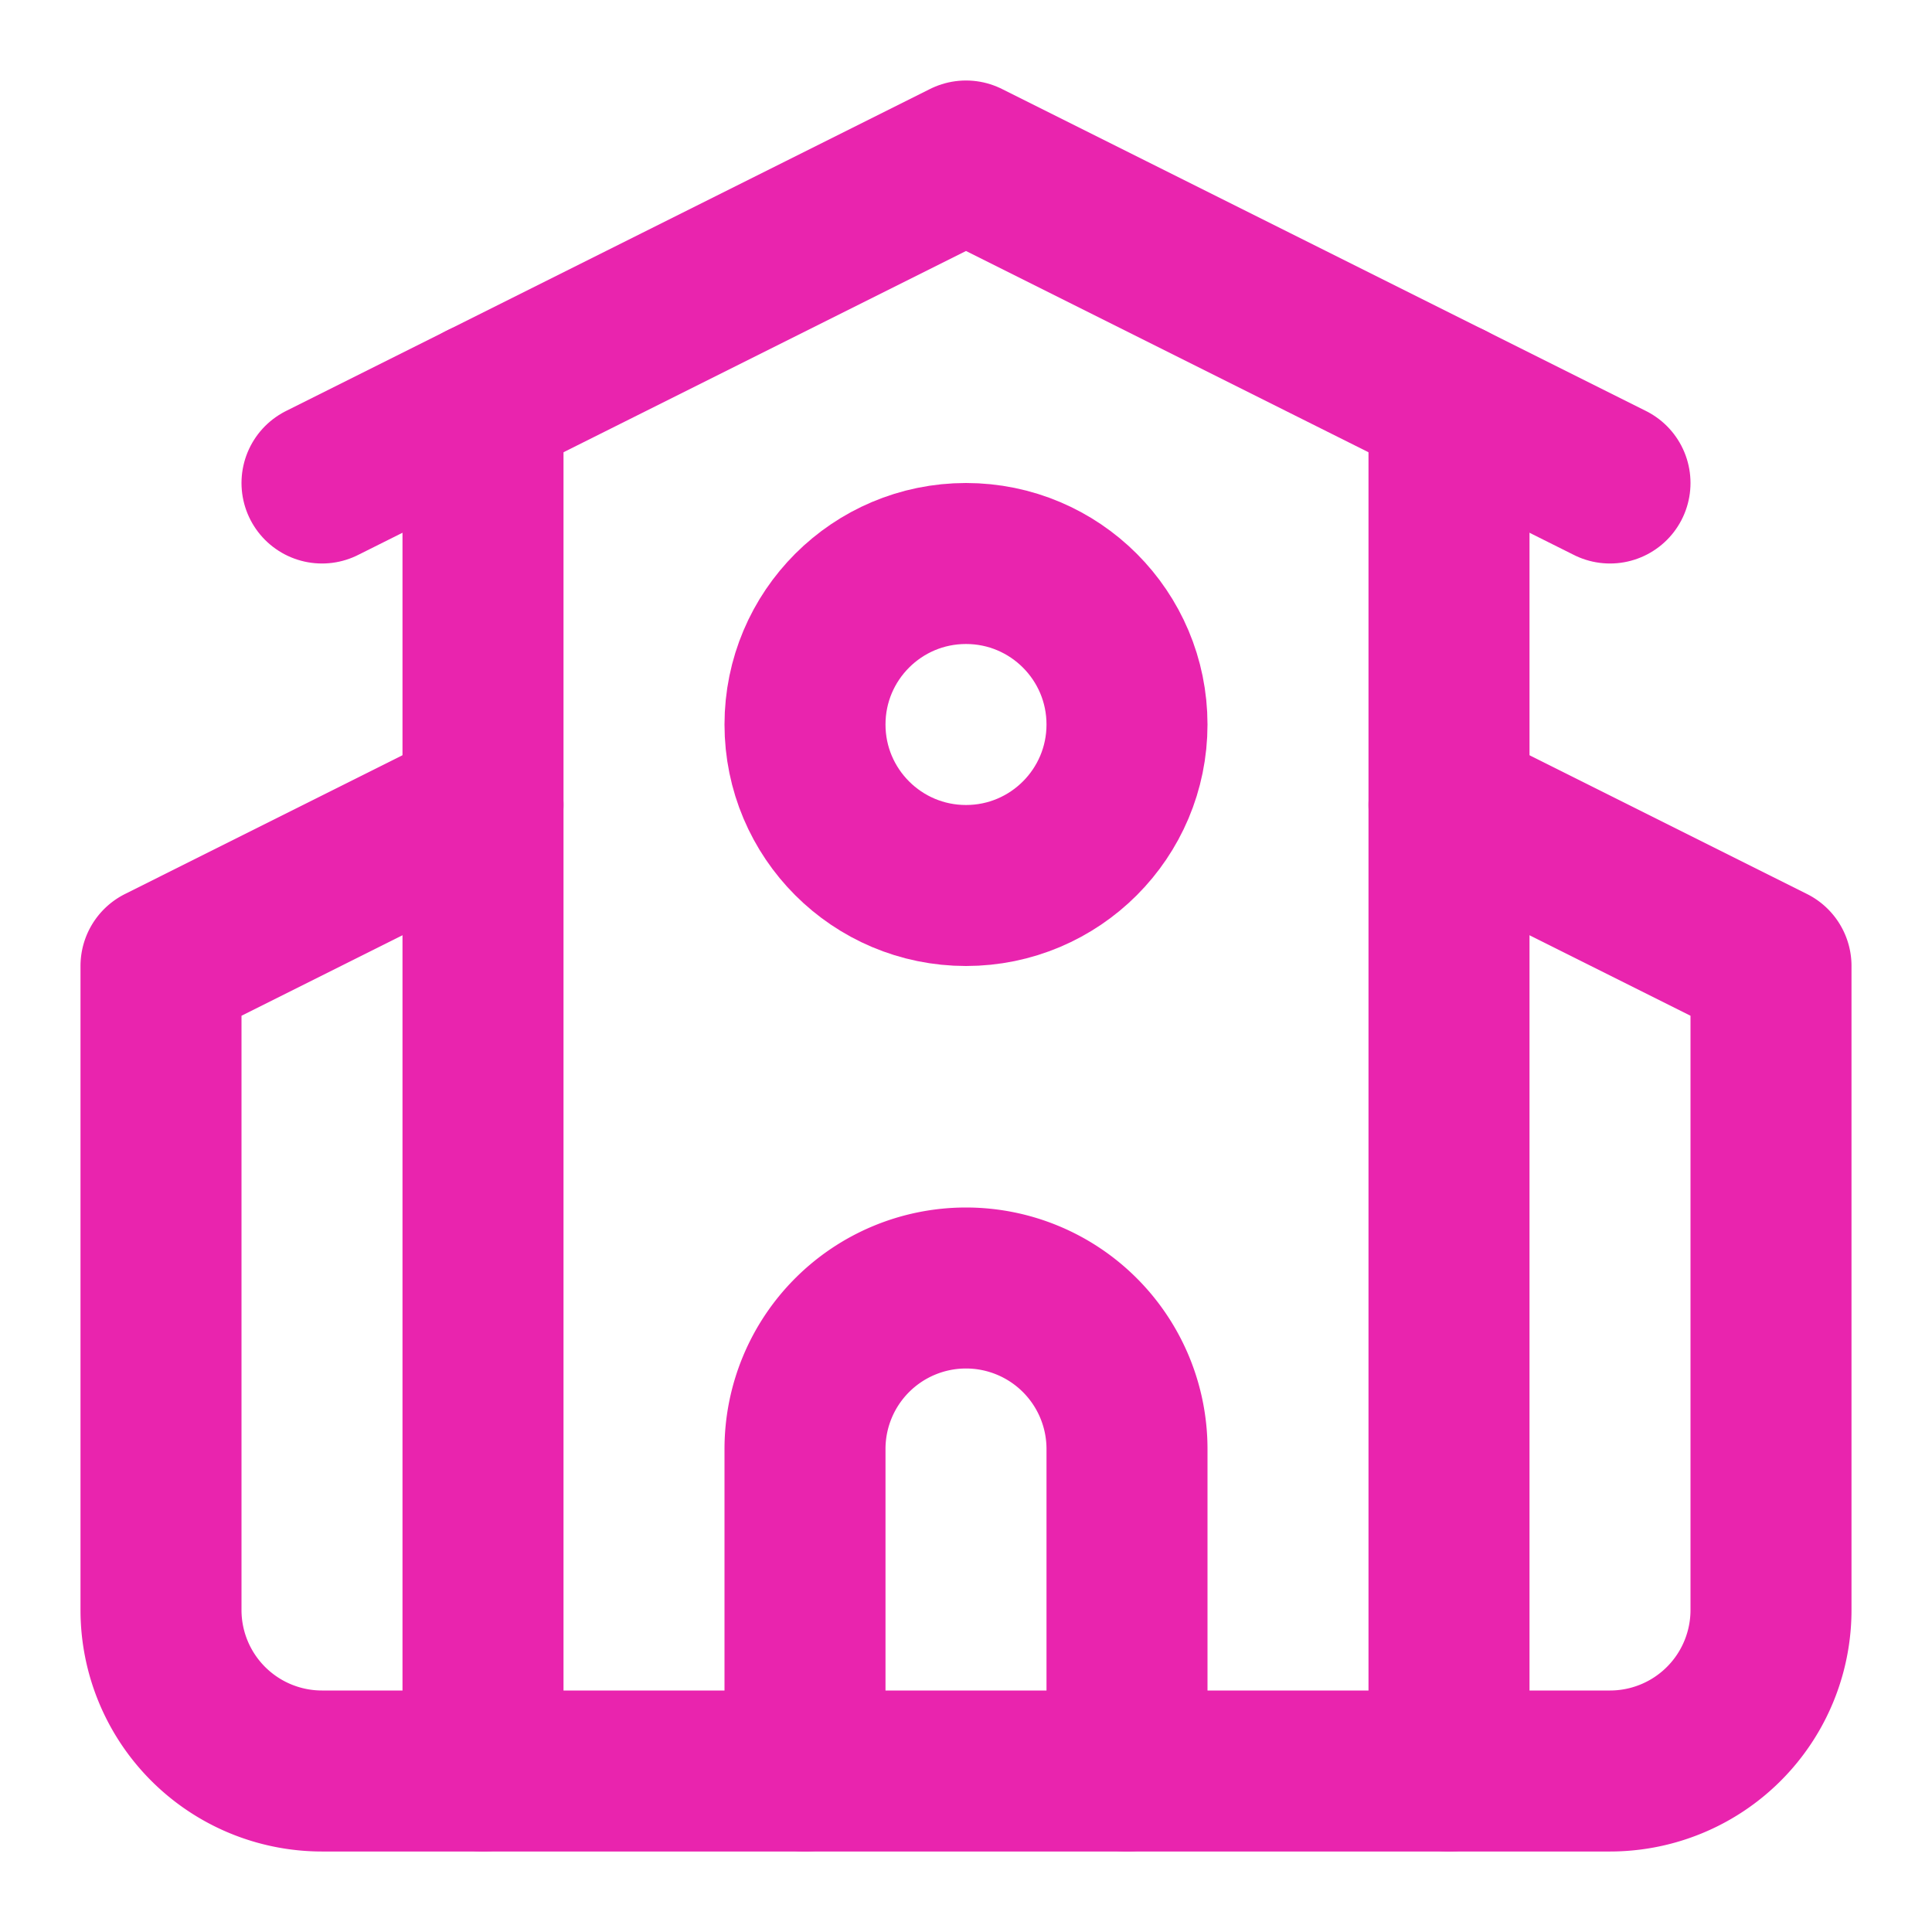 <svg xmlns="http://www.w3.org/2000/svg" width="24" height="24" viewBox="0 0 24 24" fill="none" stroke="#E924AE" stroke-width="2" stroke-linecap="round" stroke-linejoin="round" class="lucide lucide-school"><path d="M14 22v-4a2 2 0 1 0-4 0v4"/><path d="m18 10 4 2v8a2 2 0 0 1-2 2H4a2 2 0 0 1-2-2v-8l4-2"/><path d="M18 5v17"/><path d="m4 6 8-4 8 4"/><path d="M6 5v17"/><circle cx="12" cy="9" r="2"/></svg>